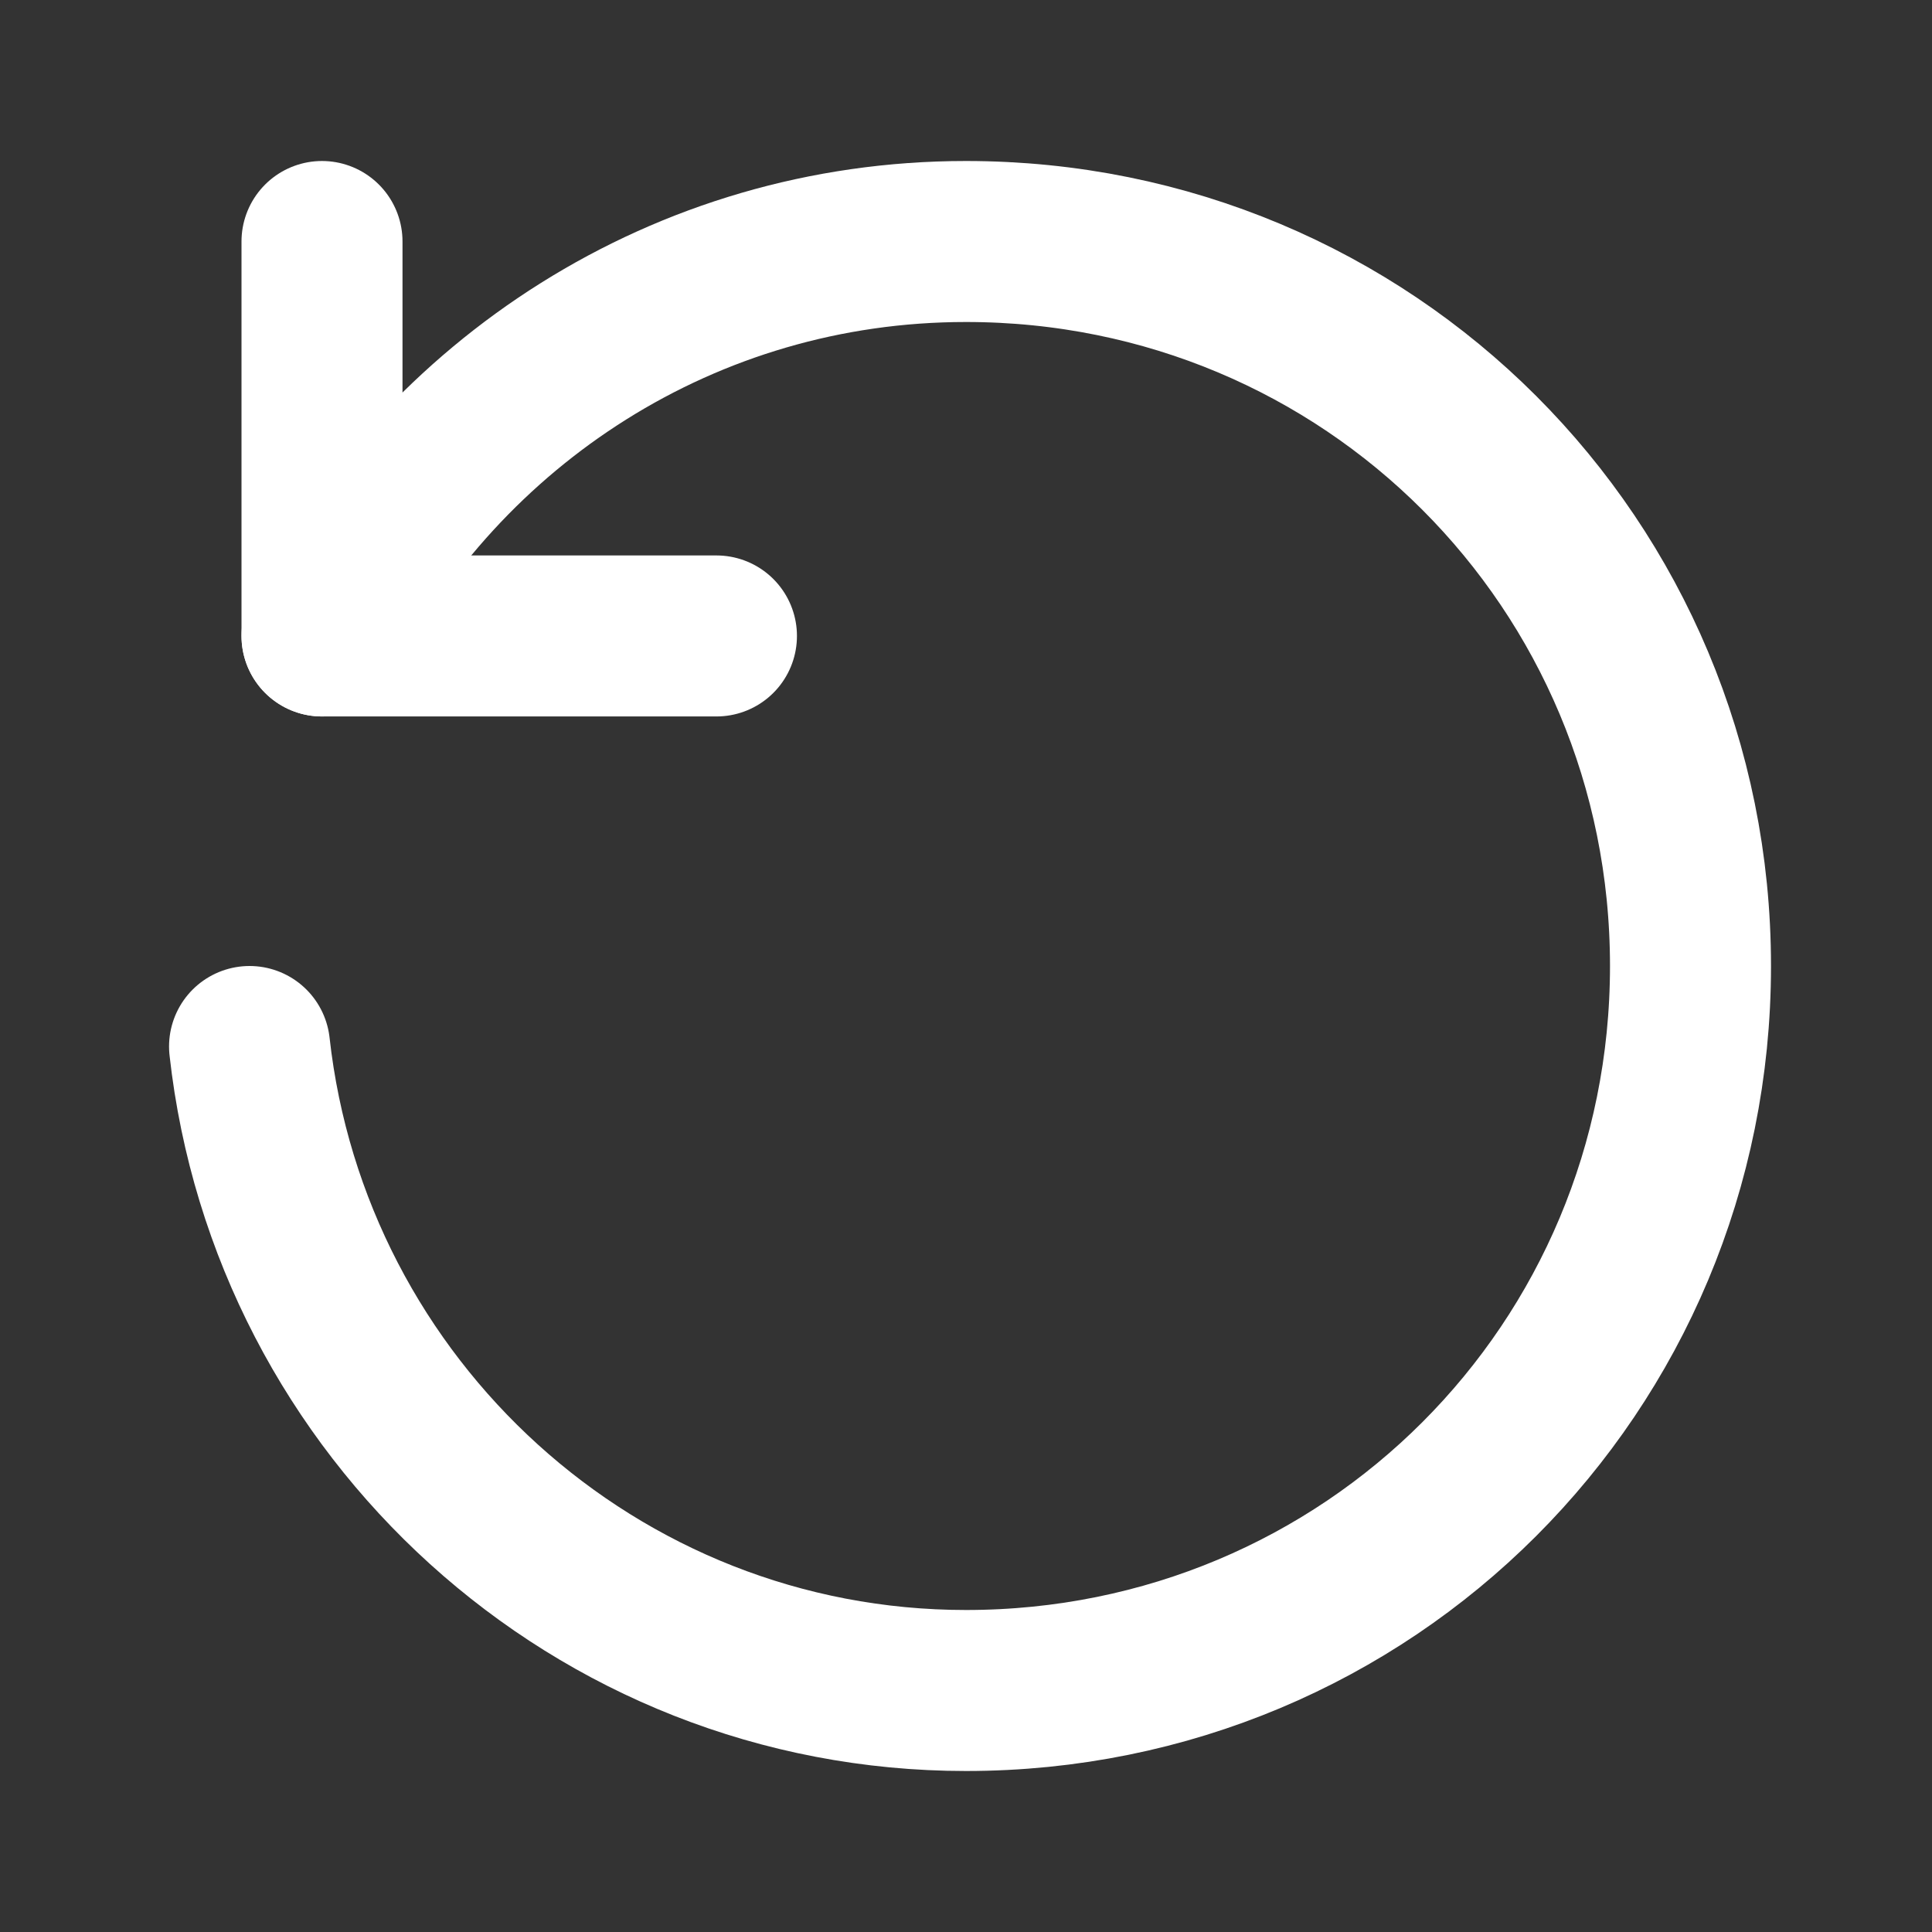 <svg fill="none" height="24" viewBox="0 0 24 24" width="24" xmlns="http://www.w3.org/2000/svg"><rect x="0" y="0" width="24" height="24" fill="#333333" stroke="none"/><g stroke="#fff" stroke-linecap="round" stroke-linejoin="round" stroke-width="2"><path d="m4 7.9c1.5-2.9 4.5-4.9 8-4.9 5 0 9 4 9 9s-4 9-9 9c-4.6 0-8.4-3.5-8.9-8"/><path d="m8.9 7.9h-4.9v-4.9"/></g></svg>
